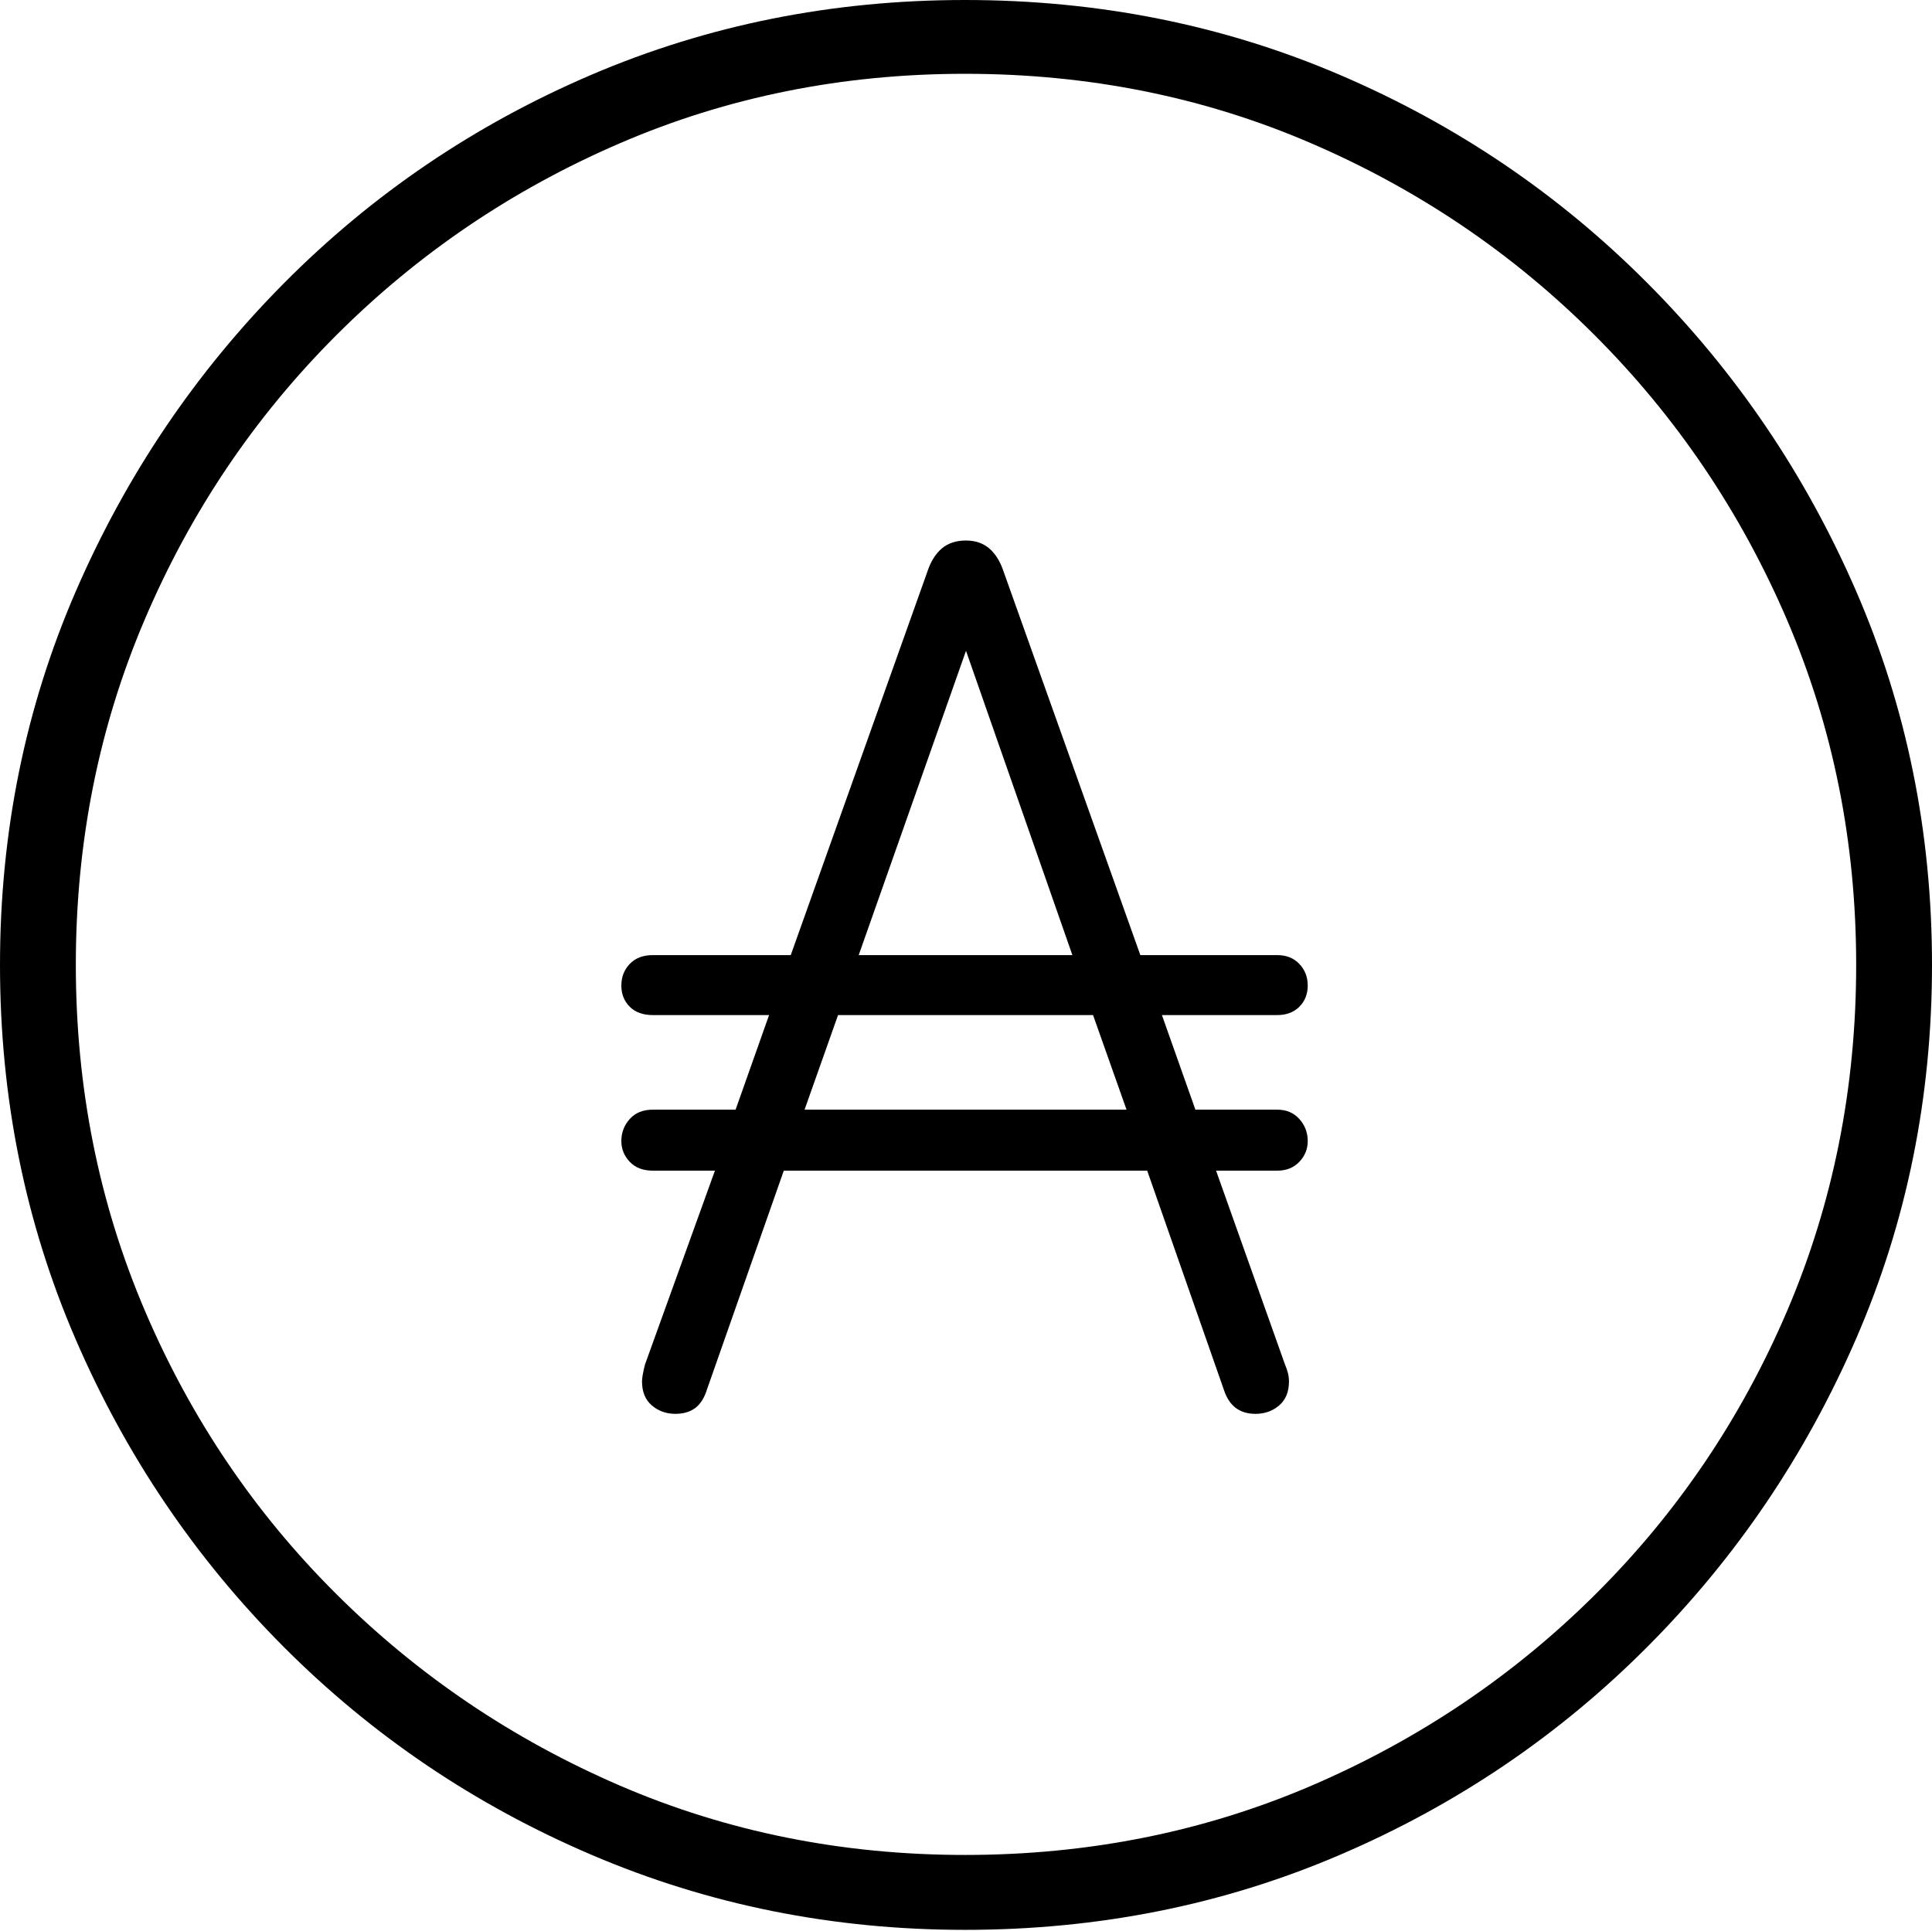 <?xml version="1.0" encoding="UTF-8"?>
<!--Generator: Apple Native CoreSVG 175-->
<!DOCTYPE svg
PUBLIC "-//W3C//DTD SVG 1.1//EN"
       "http://www.w3.org/Graphics/SVG/1.1/DTD/svg11.dtd">
<svg version="1.1" xmlns="http://www.w3.org/2000/svg" xmlns:xlink="http://www.w3.org/1999/xlink" width="19.16" height="19.15">
 <g>
  <rect height="19.15" opacity="0" width="19.16" x="0" y="0"/>
  <path d="M9.57 19.141Q11.553 19.141 13.286 18.398Q15.02 17.656 16.338 16.333Q17.656 15.01 18.408 13.276Q19.16 11.543 19.16 9.57Q19.16 7.598 18.408 5.864Q17.656 4.131 16.338 2.808Q15.02 1.484 13.286 0.742Q11.553 0 9.57 0Q7.598 0 5.864 0.742Q4.131 1.484 2.817 2.808Q1.504 4.131 0.752 5.864Q0 7.598 0 9.57Q0 11.543 0.747 13.276Q1.494 15.01 2.812 16.333Q4.131 17.656 5.869 18.398Q7.607 19.141 9.57 19.141ZM9.57 18.398Q7.744 18.398 6.147 17.71Q4.551 17.021 3.335 15.81Q2.119 14.6 1.436 12.998Q0.752 11.396 0.752 9.57Q0.752 7.744 1.436 6.143Q2.119 4.541 3.335 3.325Q4.551 2.109 6.147 1.421Q7.744 0.732 9.57 0.732Q11.406 0.732 13.003 1.421Q14.6 2.109 15.815 3.325Q17.031 4.541 17.72 6.143Q18.408 7.744 18.408 9.57Q18.408 11.396 17.725 12.998Q17.041 14.6 15.825 15.81Q14.609 17.021 13.008 17.71Q11.406 18.398 9.57 18.398ZM6.162 11.318Q6.162 11.435 6.245 11.523Q6.328 11.611 6.475 11.611L7.09 11.611L6.396 13.535Q6.367 13.652 6.367 13.701Q6.367 13.857 6.465 13.94Q6.562 14.023 6.699 14.023Q6.816 14.023 6.895 13.965Q6.973 13.906 7.012 13.779L7.773 11.611L11.377 11.611L12.139 13.789Q12.178 13.906 12.256 13.965Q12.334 14.023 12.451 14.023Q12.588 14.023 12.685 13.94Q12.783 13.857 12.783 13.701Q12.783 13.623 12.744 13.535L12.06 11.611L12.666 11.611Q12.803 11.611 12.886 11.523Q12.969 11.435 12.969 11.318Q12.969 11.191 12.886 11.099Q12.803 11.006 12.666 11.006L11.855 11.006L11.523 10.068L12.666 10.068Q12.803 10.068 12.886 9.985Q12.969 9.902 12.969 9.775Q12.969 9.648 12.886 9.561Q12.803 9.473 12.666 9.473L11.309 9.473L9.951 5.664Q9.902 5.518 9.81 5.439Q9.717 5.361 9.58 5.361Q9.434 5.361 9.341 5.439Q9.248 5.518 9.199 5.664L7.842 9.473L6.475 9.473Q6.328 9.473 6.245 9.561Q6.162 9.648 6.162 9.775Q6.162 9.902 6.245 9.985Q6.328 10.068 6.475 10.068L7.627 10.068L7.295 11.006L6.475 11.006Q6.328 11.006 6.245 11.099Q6.162 11.191 6.162 11.318ZM7.979 11.006L8.311 10.068L10.84 10.068L11.172 11.006ZM8.516 9.473L9.58 6.455L10.635 9.473Z" fill="#000000"/>
 </g>
</svg>
